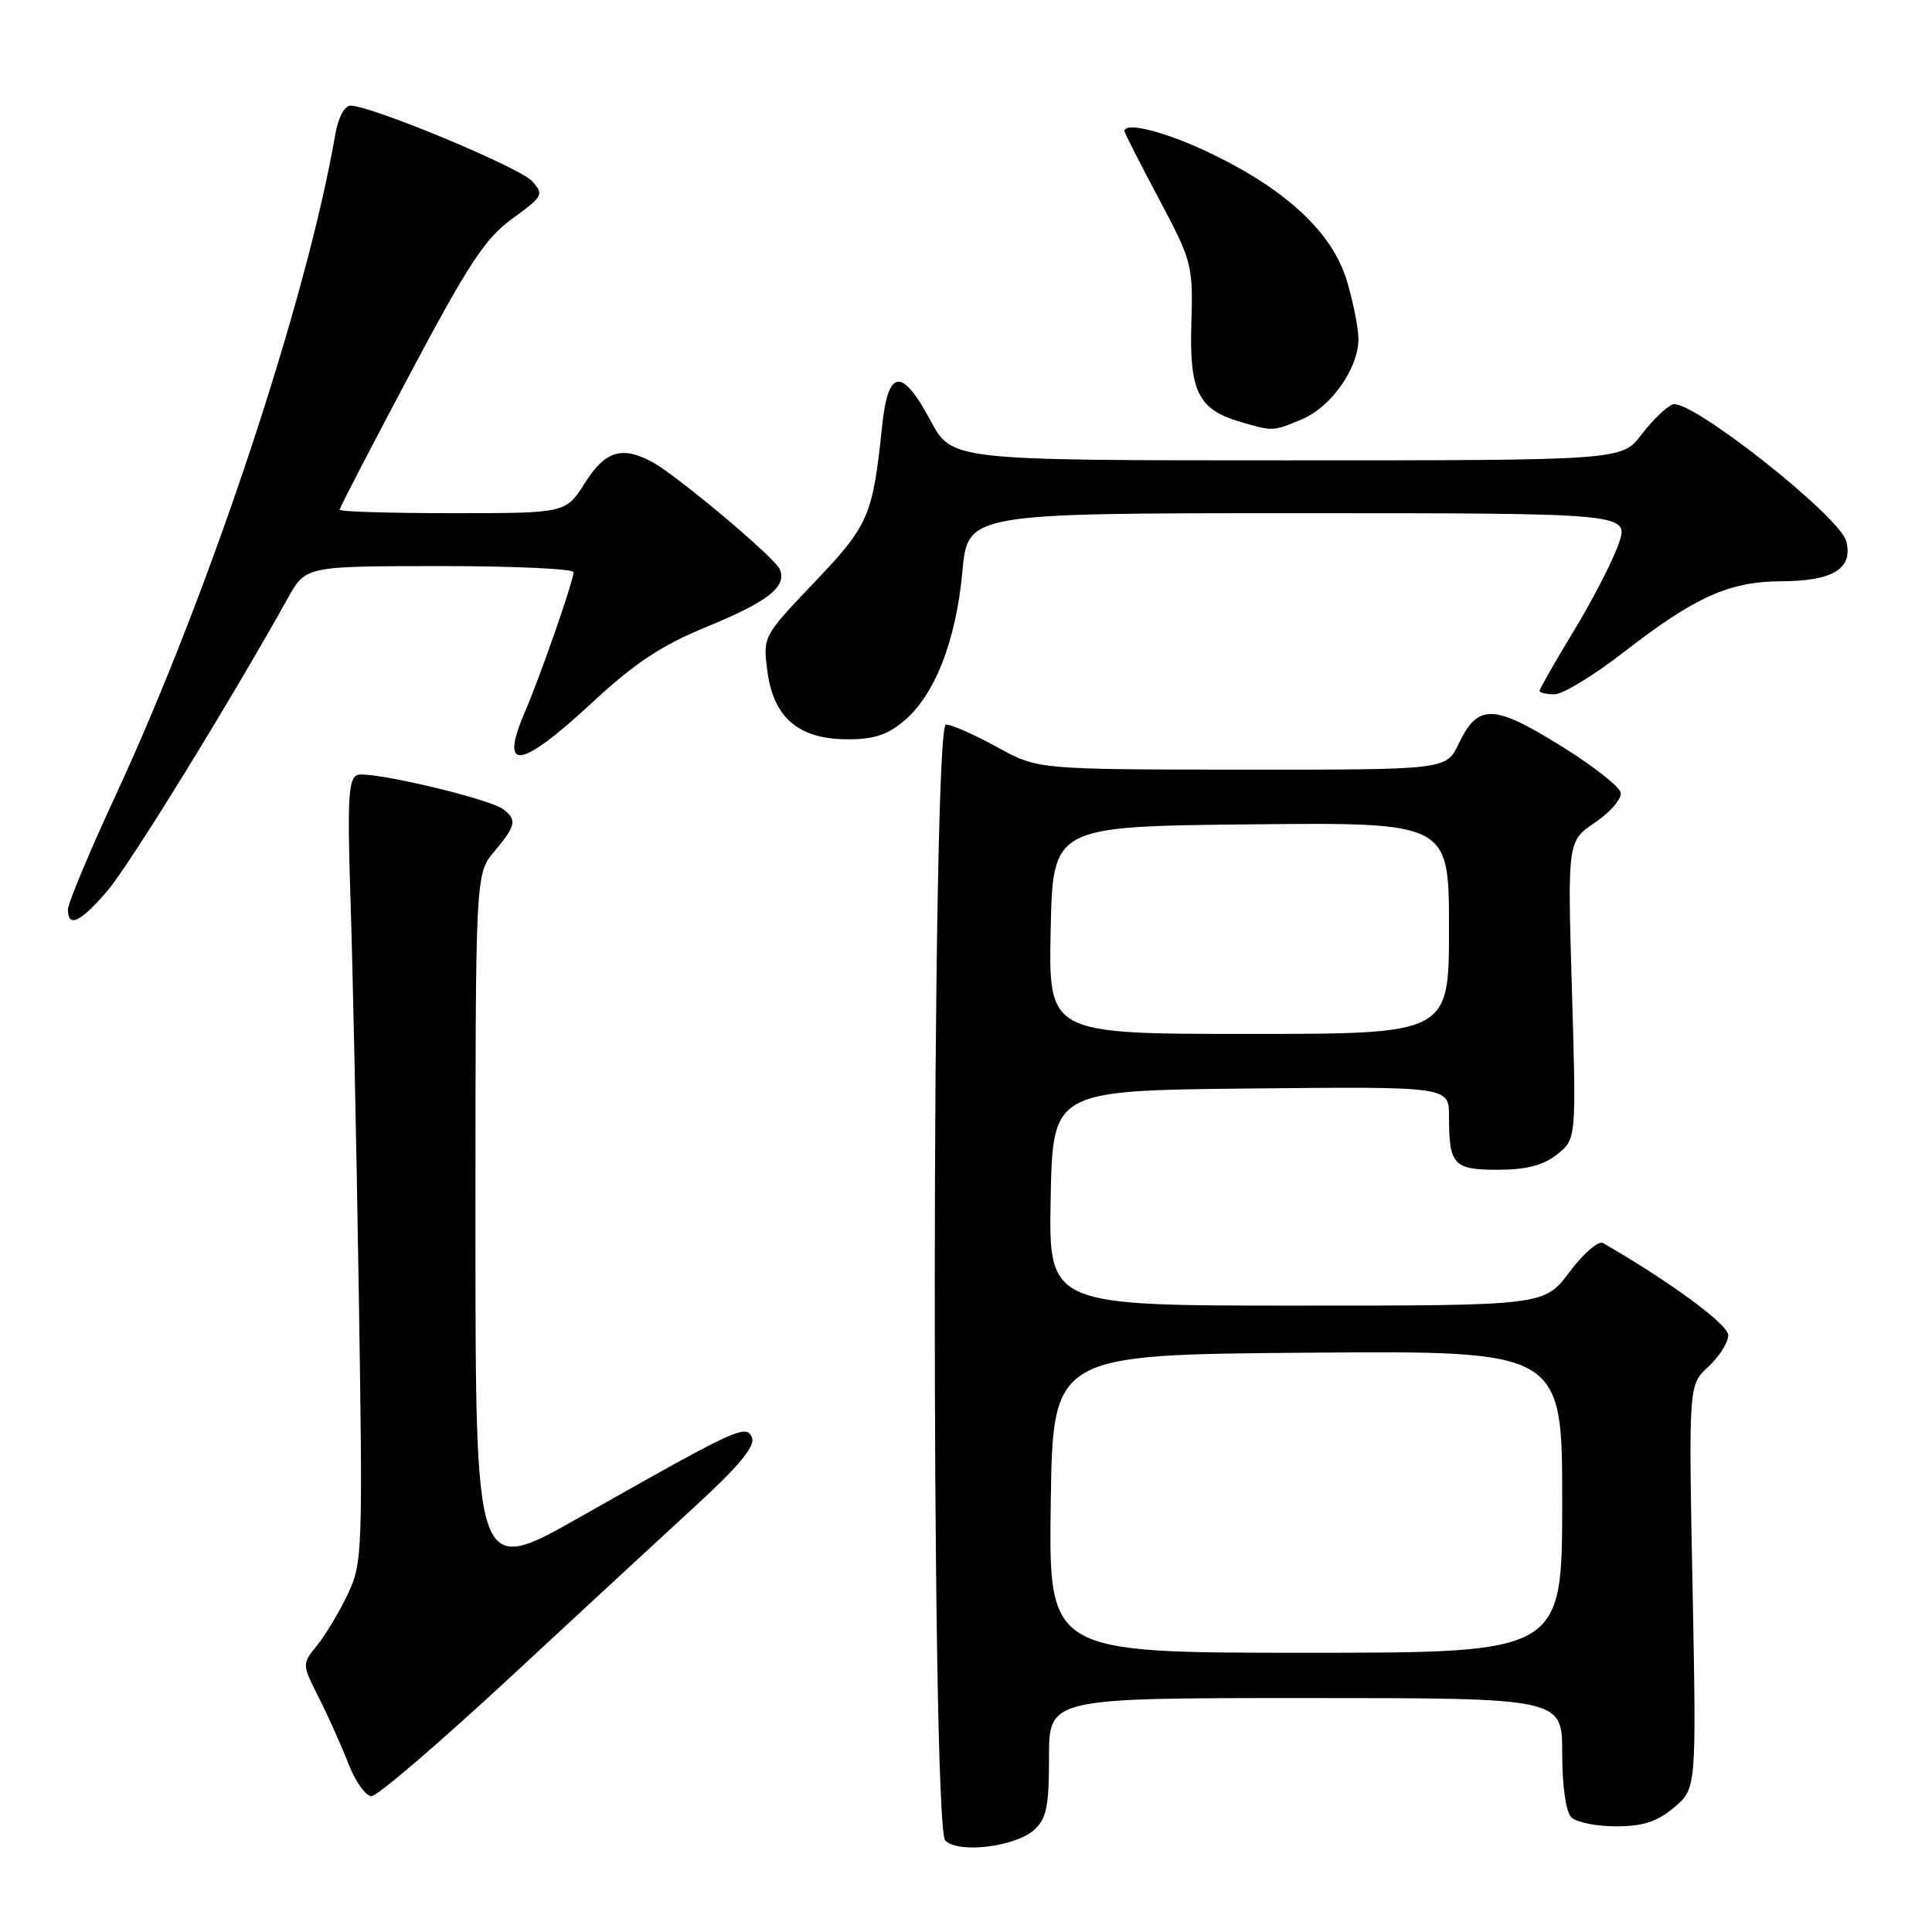 <?xml version="1.0" encoding="UTF-8" standalone="no"?>
<!DOCTYPE svg PUBLIC "-//W3C//DTD SVG 1.1//EN" "http://www.w3.org/Graphics/SVG/1.1/DTD/svg11.dtd" >
<svg xmlns="http://www.w3.org/2000/svg" xmlns:xlink="http://www.w3.org/1999/xlink" version="1.1" viewBox="0 0 256 256">
 <g >
 <path fill="currentColor"
d=" M 137.04 242.46 C 138.67 240.99 139.00 239.37 139.00 232.85 C 139.00 225.00 139.00 225.00 173.00 225.00 C 207.00 225.00 207.00 225.00 207.00 232.30 C 207.00 236.64 207.49 240.09 208.20 240.80 C 208.86 241.46 211.53 242.00 214.12 242.00 C 217.70 242.00 219.57 241.39 221.82 239.50 C 224.79 237.00 224.79 237.00 224.27 210.25 C 223.75 183.50 223.75 183.50 226.38 181.08 C 227.82 179.74 229.00 177.87 229.00 176.92 C 229.00 175.50 221.38 169.89 212.41 164.71 C 211.81 164.36 209.81 166.08 207.97 168.54 C 204.63 173.00 204.63 173.00 171.79 173.00 C 138.95 173.00 138.95 173.00 139.22 158.75 C 139.50 144.50 139.50 144.50 165.75 144.23 C 192.00 143.97 192.00 143.97 192.00 147.90 C 192.00 154.36 192.58 155.00 198.47 155.00 C 202.23 155.00 204.46 154.42 206.30 152.98 C 208.87 150.96 208.87 150.96 208.29 131.21 C 207.70 111.46 207.70 111.46 211.36 108.98 C 213.38 107.62 214.90 105.84 214.75 105.03 C 214.61 104.23 210.97 101.39 206.68 98.74 C 197.84 93.27 195.81 93.24 193.26 98.59 C 191.63 102.00 191.63 102.00 164.56 101.98 C 137.50 101.96 137.50 101.96 132.09 98.98 C 129.11 97.34 126.08 96.00 125.34 96.00 C 123.43 96.00 123.34 241.92 125.25 243.88 C 126.96 245.64 134.54 244.72 137.04 242.46 Z  M 67.60 222.25 C 76.94 213.59 88.11 203.26 92.42 199.30 C 97.89 194.28 100.07 191.63 99.65 190.52 C 98.92 188.64 97.82 189.14 76.75 201.08 C 63.00 208.86 63.00 208.86 63.00 162.33 C 63.00 115.79 63.00 115.79 65.50 112.82 C 68.34 109.45 68.52 108.65 66.75 107.27 C 64.89 105.82 48.96 102.08 47.33 102.70 C 46.16 103.15 46.01 106.06 46.45 119.37 C 46.74 128.24 47.23 151.58 47.54 171.24 C 48.08 205.64 48.03 207.14 46.08 211.24 C 44.97 213.58 43.15 216.62 42.03 218.00 C 40.00 220.50 40.00 220.50 42.27 225.00 C 43.52 227.47 45.28 231.41 46.19 233.75 C 47.10 236.09 48.47 238.00 49.23 238.00 C 50.00 238.00 58.26 230.91 67.60 222.25 Z  M 14.24 118.03 C 17.15 114.63 30.47 93.03 38.14 79.26 C 40.50 75.02 40.50 75.02 58.25 75.01 C 68.01 75.00 76.00 75.37 76.00 75.82 C 76.00 76.93 71.61 89.56 69.60 94.22 C 66.10 102.35 68.86 102.00 78.44 93.12 C 84.14 87.83 87.65 85.51 93.68 83.04 C 101.75 79.72 104.24 77.78 103.35 75.47 C 102.77 73.95 89.62 62.91 86.32 61.16 C 82.37 59.07 80.16 59.78 77.50 64.00 C 74.97 68.00 74.97 68.00 59.99 68.00 C 51.74 68.00 45.00 67.80 45.00 67.54 C 45.00 67.29 49.19 59.21 54.31 49.58 C 62.12 34.88 64.30 31.56 67.90 28.96 C 71.97 26.01 72.10 25.77 70.50 24.00 C 68.86 22.18 49.18 14.00 46.46 14.00 C 45.66 14.00 44.82 15.56 44.44 17.75 C 40.62 39.84 27.84 78.34 15.39 105.24 C 11.87 112.83 9.00 119.71 9.00 120.52 C 9.00 122.99 10.67 122.20 14.24 118.03 Z  M 119.79 95.52 C 123.87 92.09 126.68 84.90 127.52 75.75 C 128.23 68.00 128.23 68.00 172.07 68.00 C 215.91 68.00 215.91 68.00 214.46 72.12 C 213.66 74.39 210.98 79.58 208.50 83.66 C 206.03 87.73 204.00 91.28 204.00 91.54 C 204.00 91.79 204.89 92.00 205.98 92.00 C 207.08 92.00 211.24 89.46 215.23 86.36 C 224.61 79.08 229.14 77.05 236.06 77.02 C 242.89 76.99 245.56 75.35 244.64 71.72 C 243.81 68.41 223.90 52.72 221.64 53.59 C 220.79 53.91 218.93 55.71 217.50 57.59 C 214.90 61.00 214.90 61.00 170.51 61.00 C 126.13 61.00 126.13 61.00 123.31 55.75 C 119.50 48.63 117.67 48.84 116.88 56.50 C 115.63 68.42 115.12 69.60 107.91 77.16 C 101.11 84.30 101.08 84.34 101.68 88.91 C 102.47 95.06 105.78 97.91 112.17 97.96 C 115.72 97.99 117.56 97.40 119.79 95.52 Z  M 172.51 55.56 C 176.38 53.94 179.99 48.81 180.00 44.93 C 180.00 43.52 179.32 40.06 178.48 37.25 C 176.59 30.89 170.54 25.20 160.53 20.37 C 154.57 17.49 149.00 16.05 149.00 17.39 C 149.00 17.60 151.05 21.62 153.55 26.33 C 157.97 34.64 158.09 35.10 157.86 42.90 C 157.59 51.92 158.79 54.29 164.42 55.92 C 168.70 57.17 168.66 57.17 172.51 55.56 Z  M 139.23 199.25 C 139.50 179.50 139.50 179.50 173.25 179.24 C 207.00 178.97 207.00 178.97 207.00 198.99 C 207.00 219.00 207.00 219.00 172.98 219.00 C 138.96 219.00 138.96 219.00 139.23 199.25 Z  M 139.22 123.25 C 139.50 109.50 139.50 109.50 165.75 109.23 C 192.00 108.97 192.00 108.97 192.00 122.98 C 192.00 137.00 192.00 137.00 165.47 137.00 C 138.94 137.00 138.94 137.00 139.22 123.25 Z "/>
</g>
</svg>